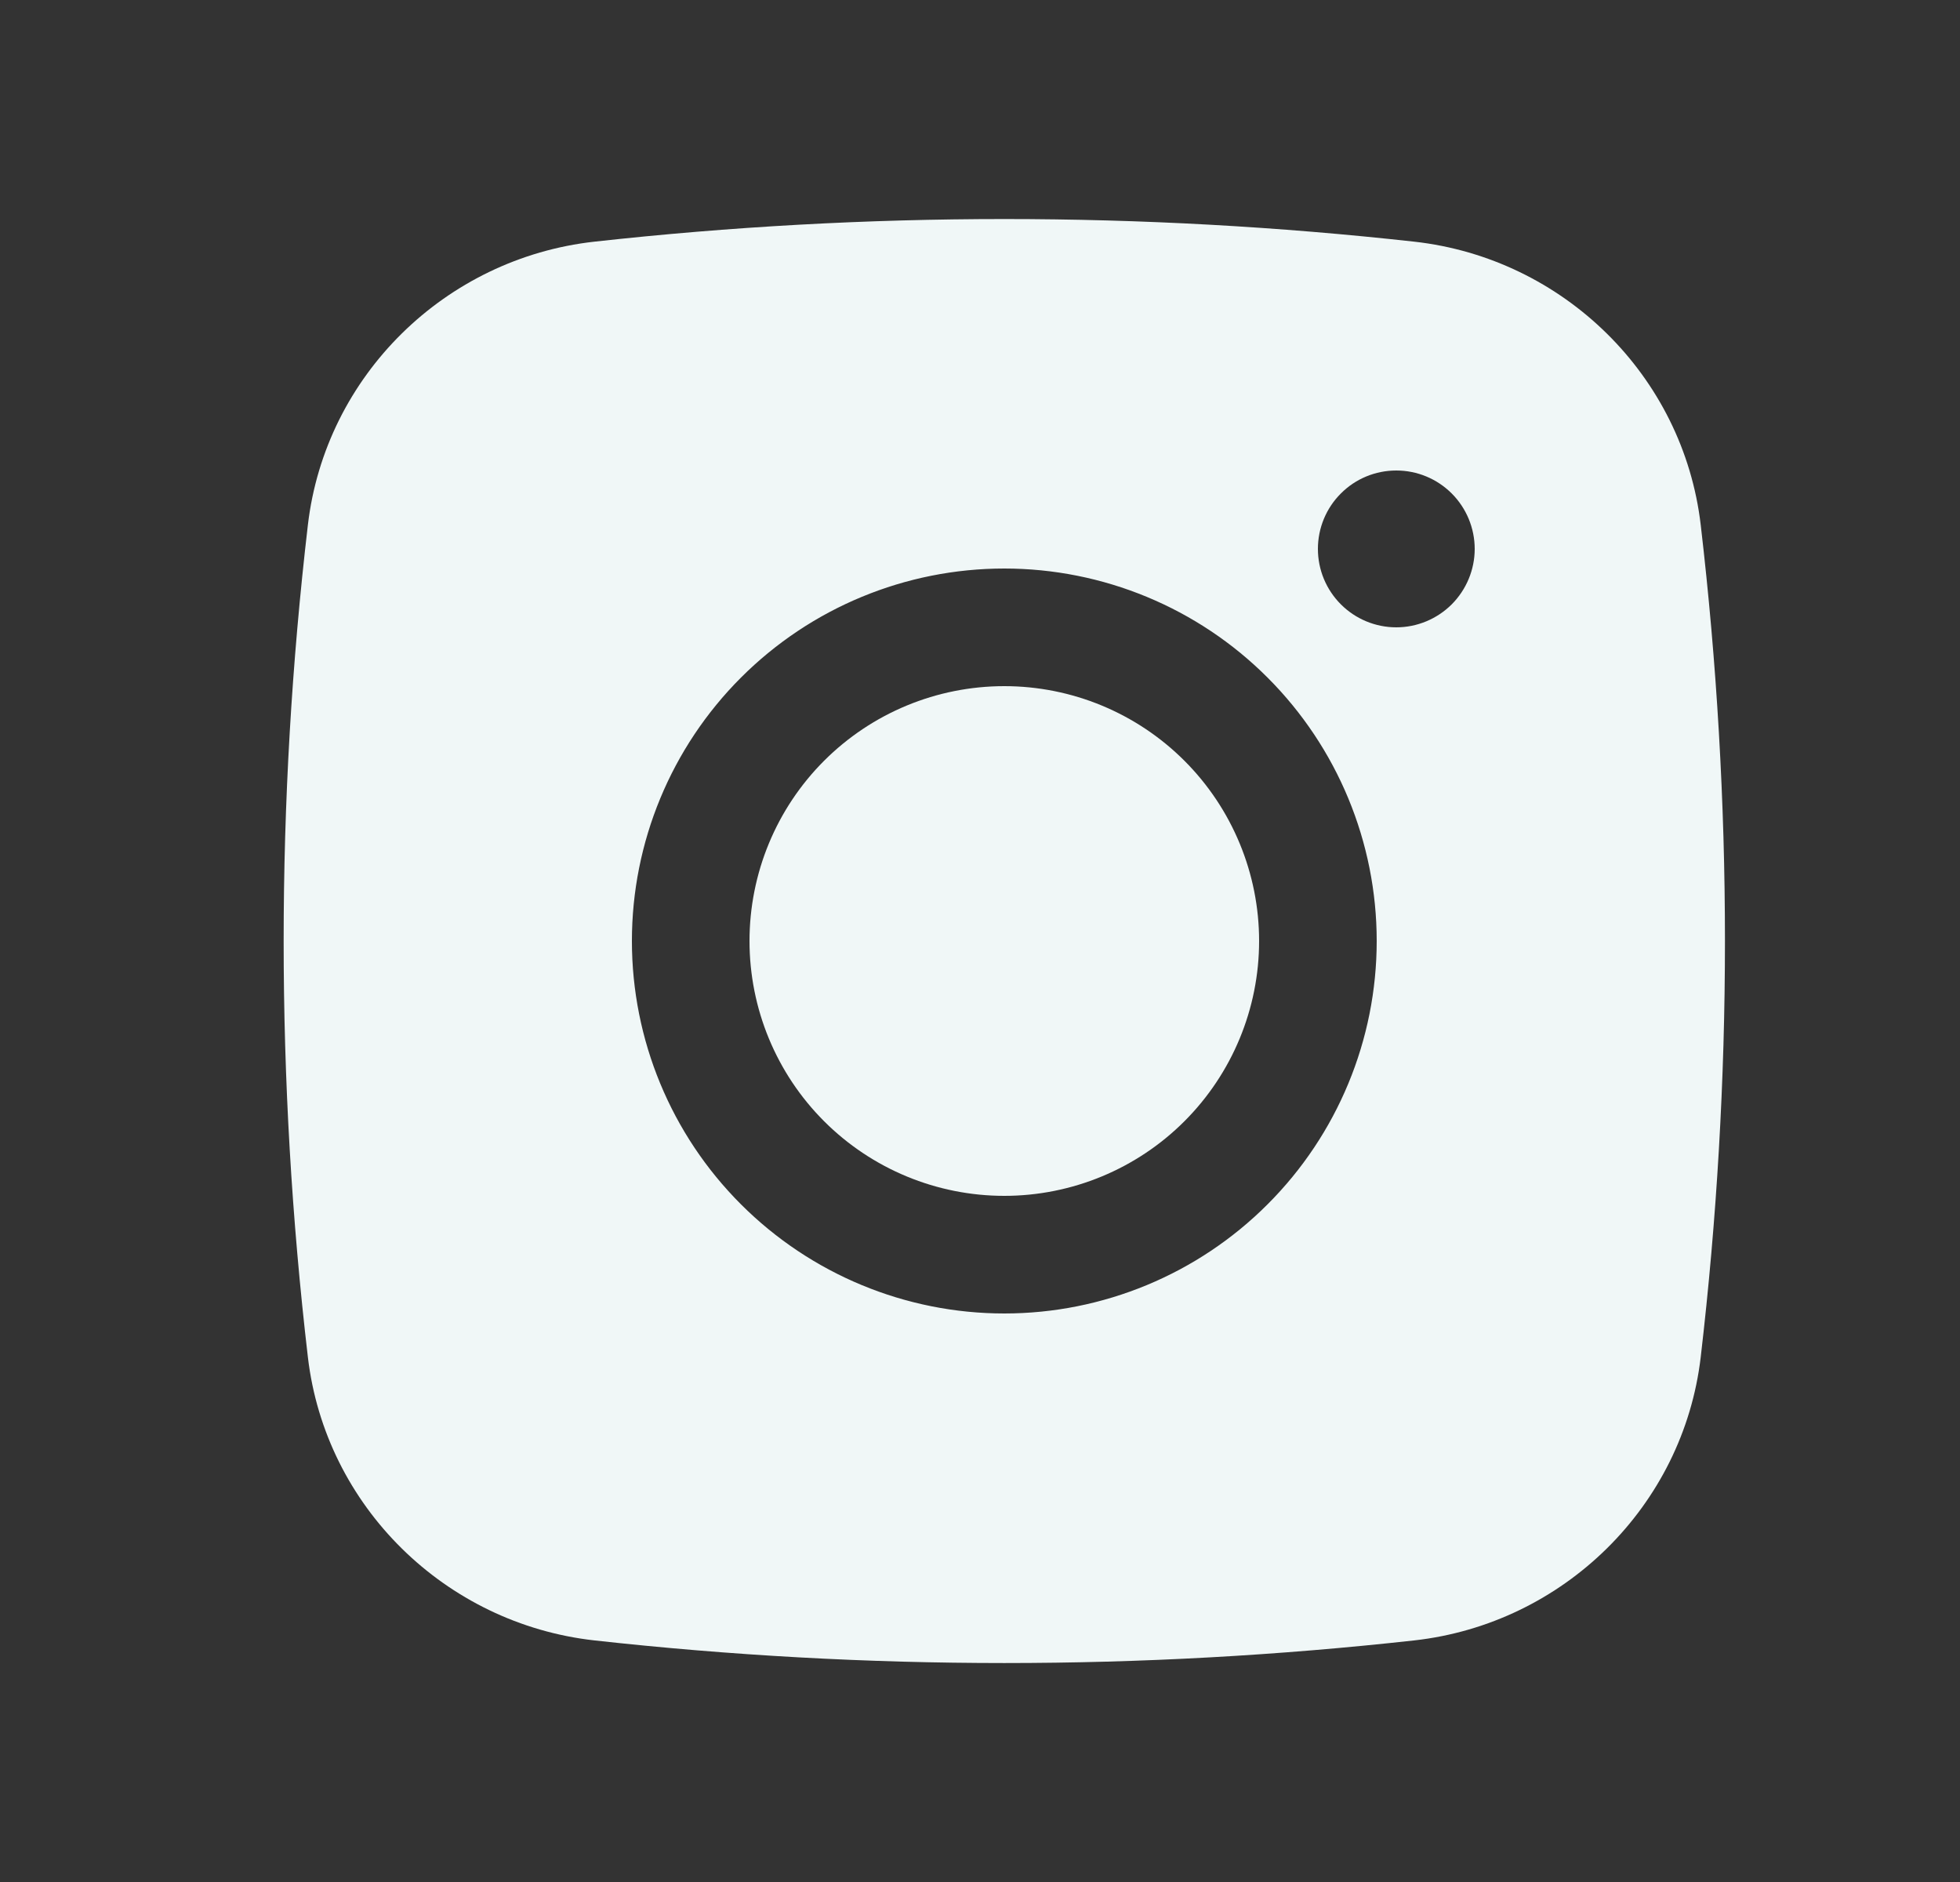 <svg width="25" height="24" viewBox="0 0 25 24" fill="none" xmlns="http://www.w3.org/2000/svg">
<rect x="0" y="0" width="25" height="24" fill="#333333" stroke="none"/>
<path d="M12.81 8.75C11.948 8.75 11.121 9.092 10.511 9.702C9.902 10.311 9.56 11.138 9.56 12C9.56 12.862 9.902 13.689 10.511 14.298C11.121 14.908 11.948 15.25 12.81 15.25C13.671 15.25 14.498 14.908 15.108 14.298C15.717 13.689 16.06 12.862 16.06 12C16.06 11.138 15.717 10.311 15.108 9.702C14.498 9.092 13.671 8.75 12.81 8.75Z" fill="#F0F7F7"/>
<path fill-rule="evenodd" clip-rule="evenodd" d="M7.58 3.082C11.056 2.697 14.564 2.697 18.04 3.082C19.939 3.294 21.47 4.789 21.693 6.695C22.105 10.219 22.105 13.78 21.693 17.305C21.47 19.211 19.939 20.706 18.041 20.919C14.564 21.304 11.056 21.304 7.58 20.919C5.681 20.706 4.15 19.211 3.927 17.306C3.515 13.781 3.515 10.22 3.927 6.695C4.15 4.789 5.681 3.294 7.58 3.082ZM17.81 6C17.544 6 17.29 6.105 17.103 6.293C16.915 6.48 16.81 6.735 16.81 7C16.81 7.265 16.915 7.519 17.103 7.707C17.29 7.894 17.544 8 17.81 8C18.075 8 18.329 7.894 18.517 7.707C18.704 7.519 18.81 7.265 18.81 7C18.81 6.735 18.704 6.48 18.517 6.293C18.329 6.105 18.075 6 17.81 6ZM8.06 12C8.06 10.74 8.56 9.532 9.451 8.641C10.342 7.75 11.55 7.25 12.81 7.25C14.069 7.25 15.278 7.75 16.168 8.641C17.059 9.532 17.56 10.74 17.56 12C17.56 13.26 17.059 14.468 16.168 15.358C15.278 16.249 14.069 16.75 12.81 16.75C11.55 16.75 10.342 16.249 9.451 15.358C8.56 14.468 8.06 13.26 8.06 12Z" fill="#F0F7F7"/>
</svg>
